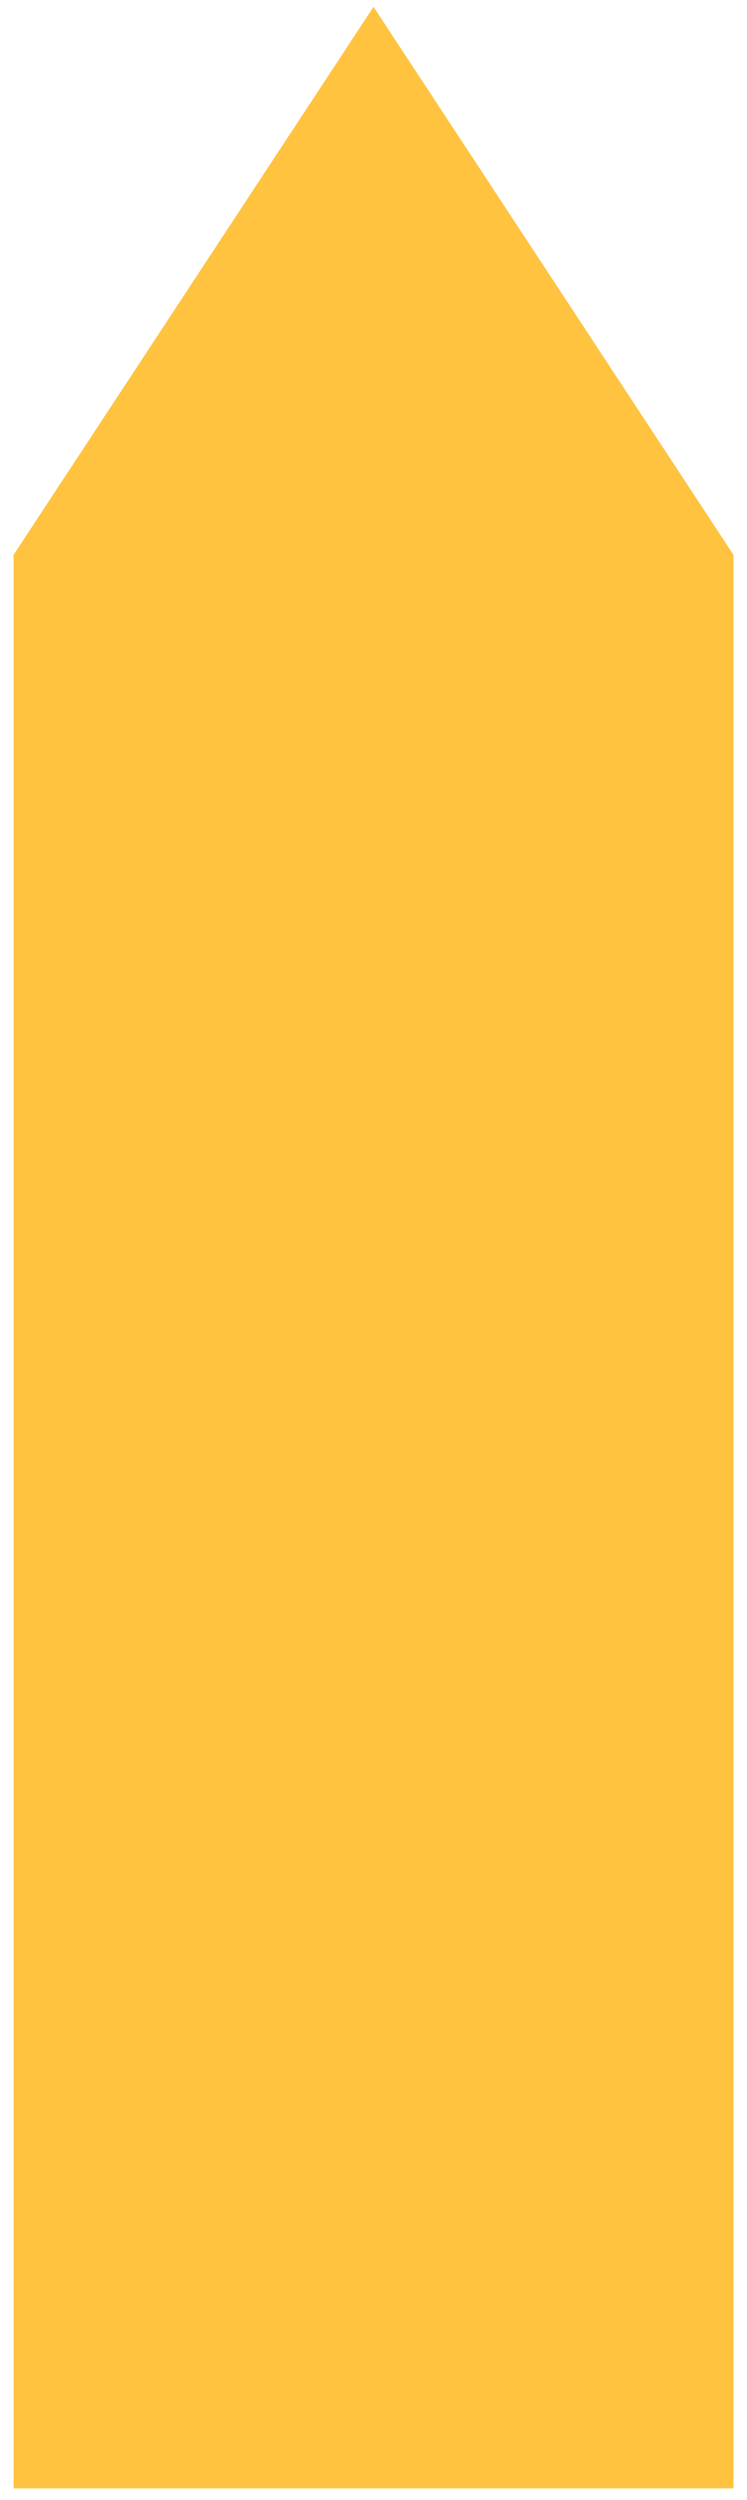 <svg width="52" height="174" viewBox="0 0 52 174" fill="none" xmlns="http://www.w3.org/2000/svg">
<path d="M0.947 38.612L26.002 0.475L51.057 38.612L51.057 173.185H0.948L0.947 38.612Z" fill="#FFC340"/>
</svg>
